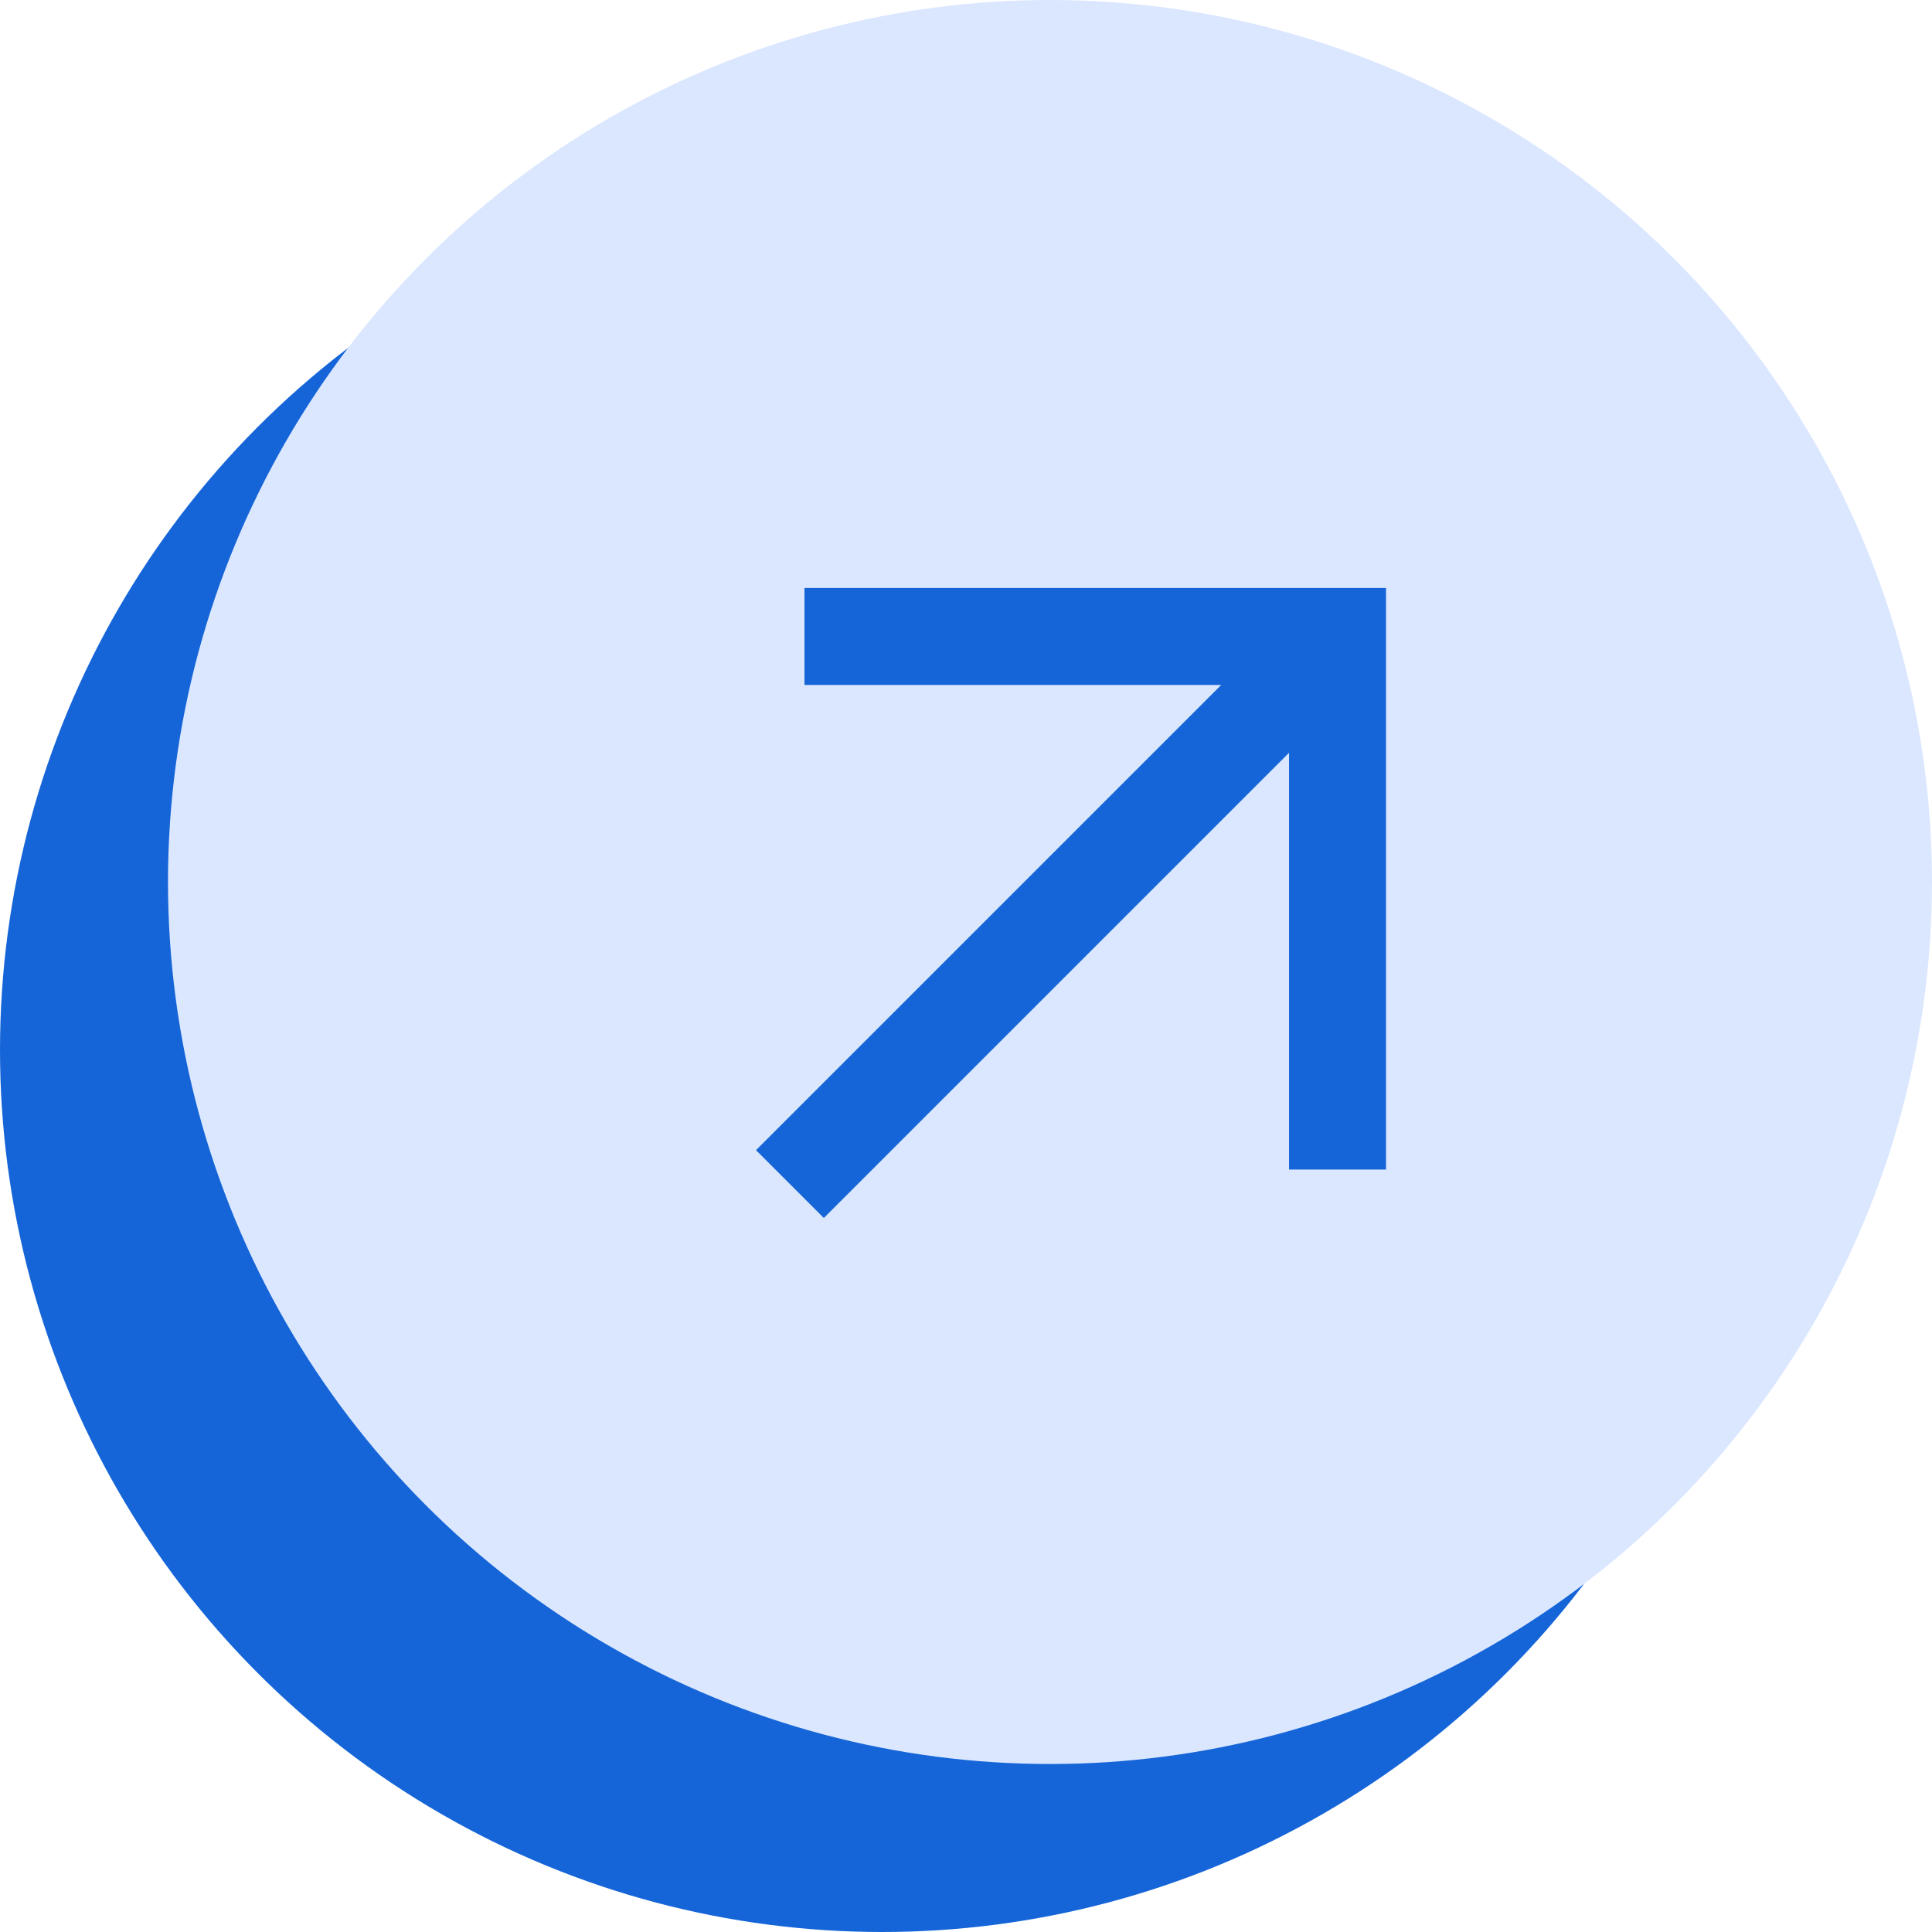 <svg width="46" height="46" viewBox="0 0 46 46" fill="none" xmlns="http://www.w3.org/2000/svg">
<circle cx="21" cy="25" r="21" fill="#1565D8"/>
<circle cx="25" cy="21" r="21" fill="#DBE7FF"/>
<mask id="mask0_2945_27529" style="mask-type:alpha" maskUnits="userSpaceOnUse" x="10" y="6" width="30" height="30">
<rect x="10" y="6" width="30" height="30" fill="#D9D9D9"/>
</mask>
<g mask="url(#mask0_2945_27529)">
<path d="M19.615 29L18 27.385L29.077 16.308H19.154V14H33V27.846H30.692V17.923L19.615 29Z" fill="#1565D8"/>
</g>
</svg>
